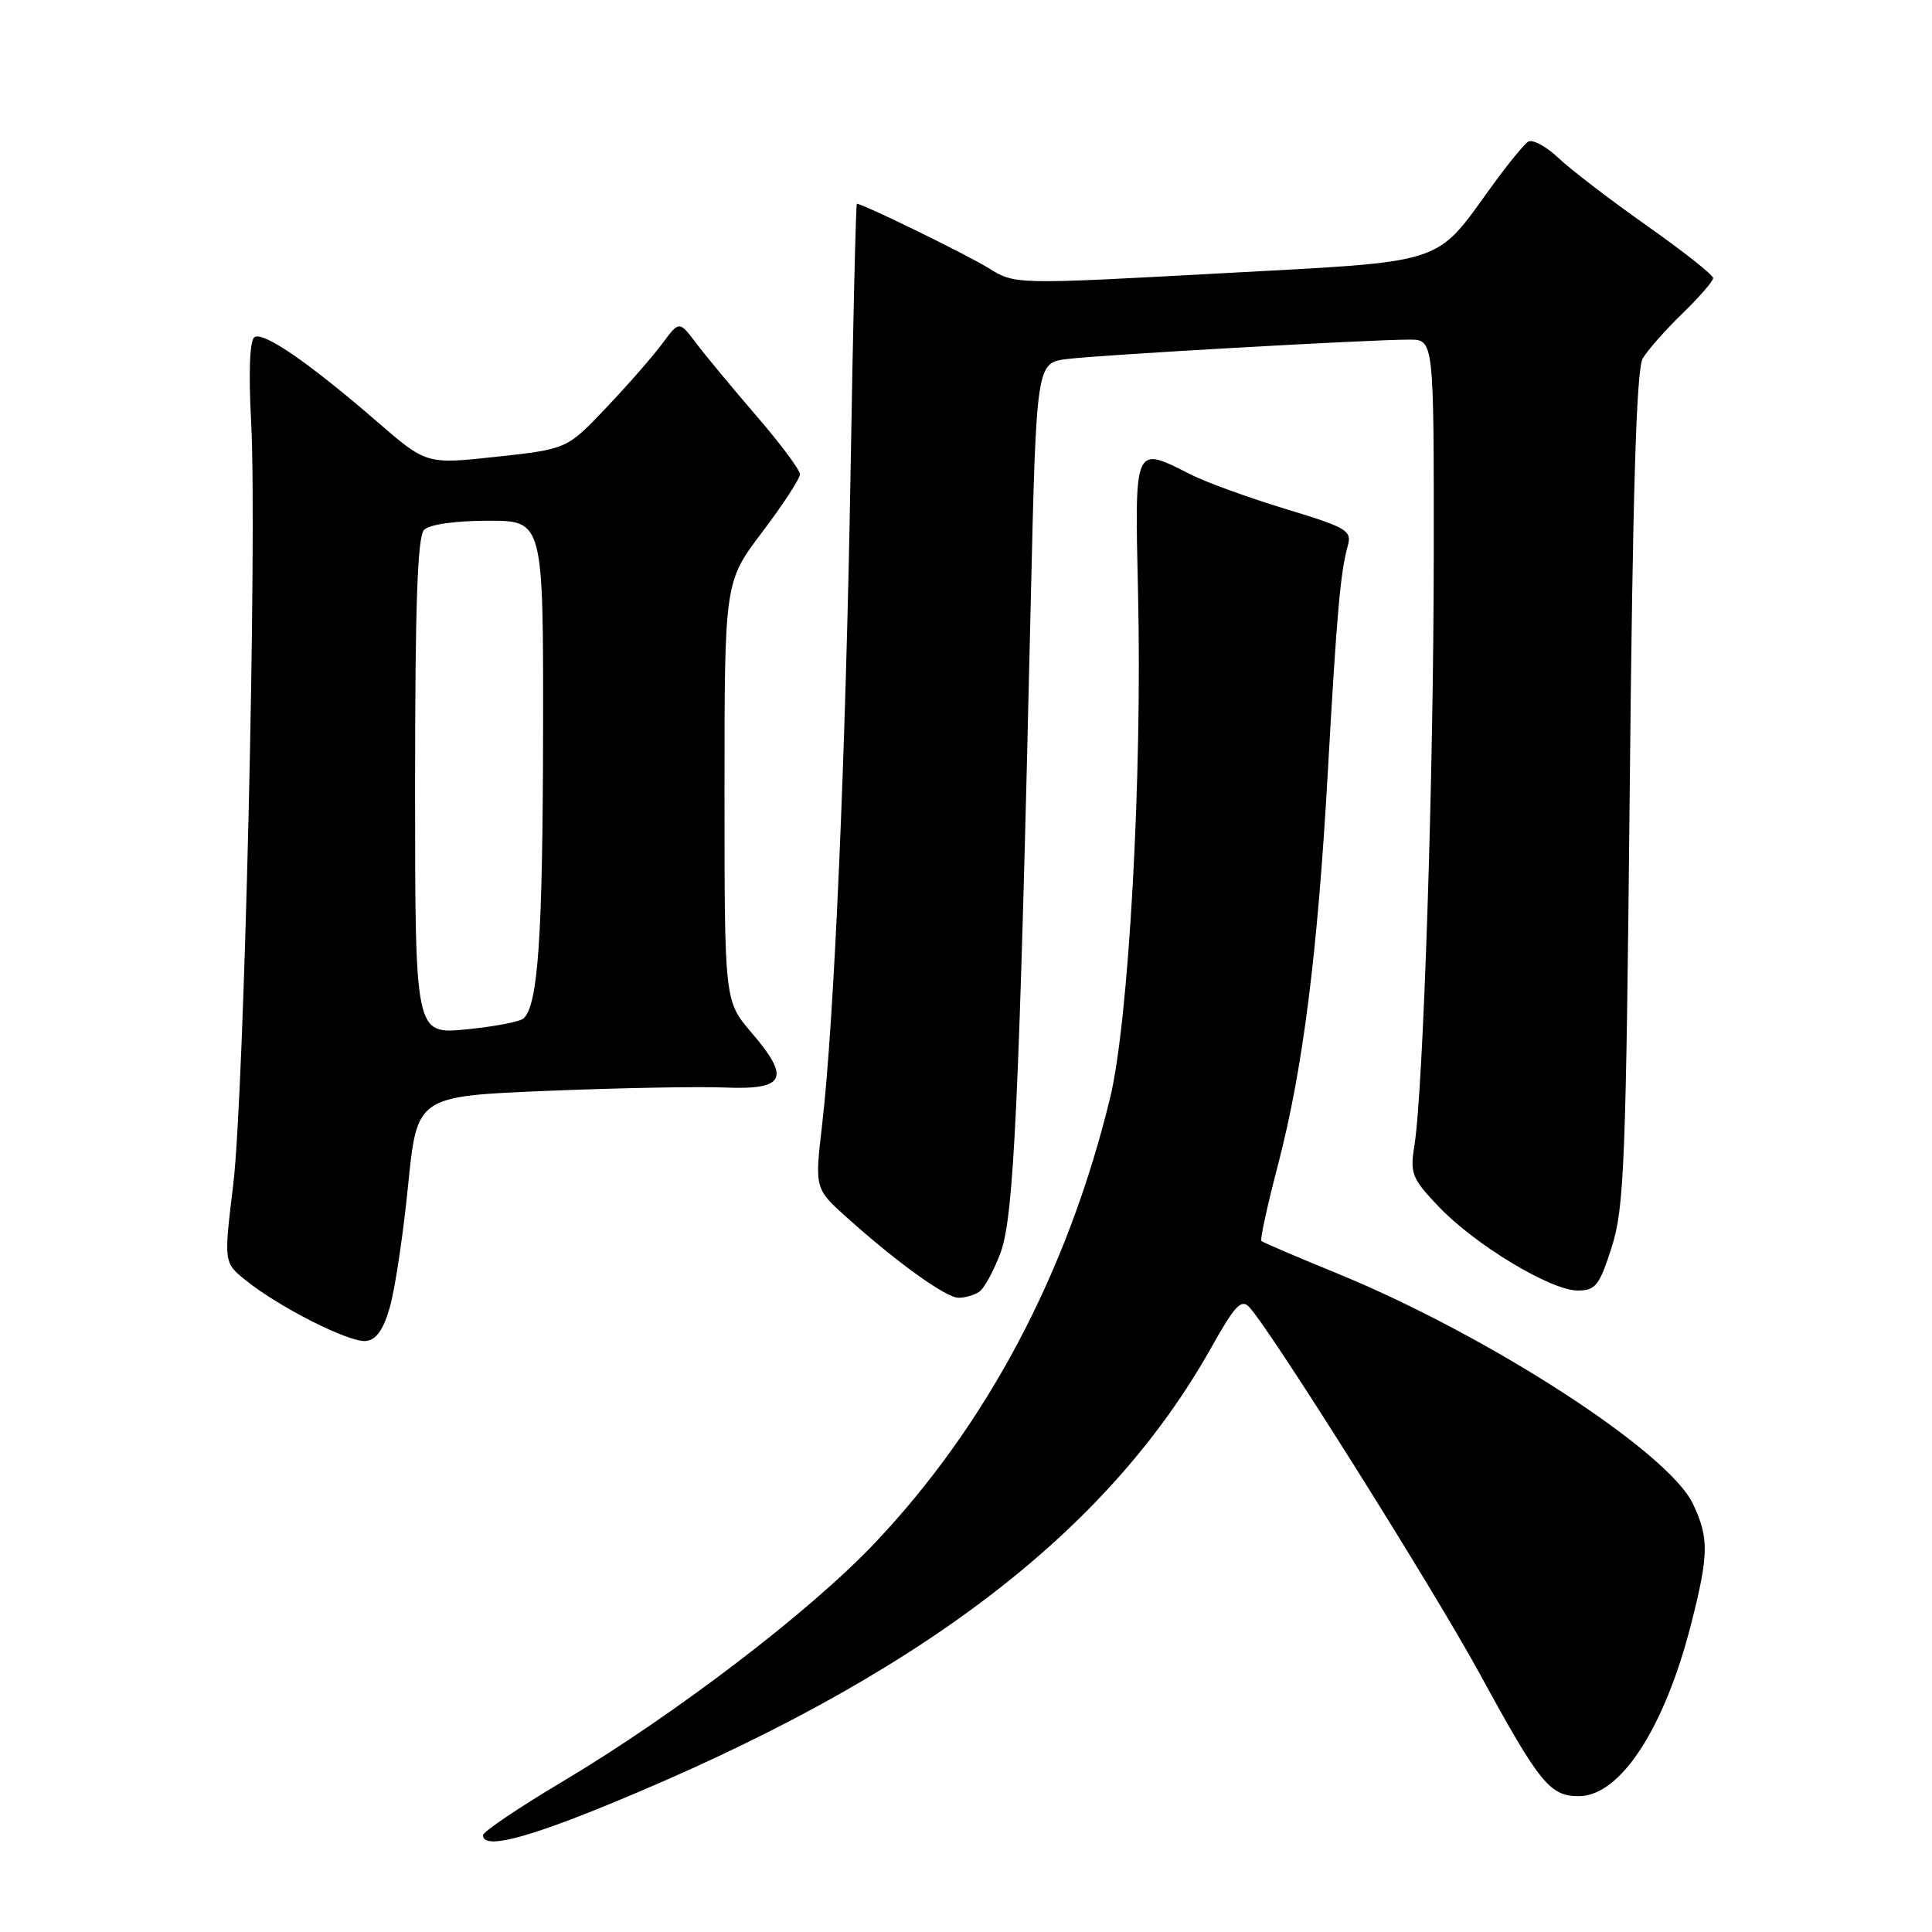 <?xml version="1.0" encoding="UTF-8" standalone="no"?>
<!DOCTYPE svg PUBLIC "-//W3C//DTD SVG 1.1//EN" "http://www.w3.org/Graphics/SVG/1.1/DTD/svg11.dtd" >
<svg xmlns="http://www.w3.org/2000/svg" xmlns:xlink="http://www.w3.org/1999/xlink" version="1.1" viewBox="0 0 256 256">
 <g >
 <path fill="currentColor"
d=" M 80.82 239.03 C 121.56 222.29 146.76 203.13 160.59 178.40 C 163.59 173.04 164.49 172.08 165.51 173.17 C 168.38 176.23 189.88 210.43 196.09 221.81 C 204.00 236.31 205.36 238.00 209.20 238.00 C 214.69 238.00 220.53 229.06 224.07 215.24 C 226.43 205.99 226.47 203.79 224.32 199.26 C 221.04 192.36 197.28 176.97 177.15 168.72 C 171.84 166.55 167.34 164.62 167.14 164.44 C 166.94 164.26 167.94 159.70 169.35 154.31 C 172.65 141.65 174.60 126.27 175.96 102.00 C 177.13 81.25 177.61 75.81 178.59 72.31 C 179.15 70.31 178.47 69.90 170.35 67.44 C 165.48 65.96 159.83 63.91 157.79 62.88 C 150.22 59.05 150.35 58.76 150.80 78.75 C 151.36 103.06 149.56 135.35 147.09 145.50 C 141.46 168.62 130.78 188.80 115.83 204.55 C 107.26 213.59 89.38 227.23 74.50 236.09 C 68.72 239.53 64.00 242.72 64.00 243.17 C 64.00 245.05 69.42 243.72 80.82 239.03 Z  M 51.65 173.23 C 52.33 170.88 53.42 163.63 54.07 157.11 C 55.26 145.26 55.26 145.26 72.38 144.55 C 81.80 144.16 92.43 143.96 96.00 144.10 C 104.06 144.43 104.80 142.92 99.57 136.82 C 96.00 132.64 96.00 132.64 96.00 104.87 C 96.00 77.11 96.00 77.11 101.00 70.50 C 103.75 66.87 106.00 63.42 106.00 62.84 C 106.00 62.27 103.41 58.79 100.25 55.13 C 97.09 51.46 93.49 47.12 92.25 45.48 C 90.00 42.50 90.00 42.50 87.78 45.50 C 86.56 47.15 83.22 50.98 80.35 54.00 C 75.14 59.50 75.14 59.50 65.82 60.52 C 56.50 61.53 56.50 61.53 50.00 55.90 C 41.01 48.12 34.94 43.92 33.73 44.67 C 33.09 45.06 32.92 49.19 33.28 55.95 C 34.09 71.42 32.37 144.93 30.90 157.01 C 29.65 167.31 29.65 167.31 32.58 169.66 C 37.03 173.24 46.26 177.90 48.46 177.69 C 49.84 177.56 50.78 176.25 51.65 173.23 Z  M 129.72 171.19 C 130.39 170.77 131.68 168.41 132.59 165.96 C 134.35 161.22 135.06 145.85 136.58 79.79 C 137.32 48.08 137.32 48.08 141.41 47.57 C 145.84 47.02 181.46 45.00 186.75 45.00 C 190.00 45.00 190.00 45.00 189.98 73.75 C 189.96 103.01 188.60 144.39 187.42 151.76 C 186.82 155.51 187.07 156.15 190.64 159.89 C 195.44 164.94 205.49 171.00 209.05 171.00 C 211.42 171.00 211.93 170.35 213.56 165.25 C 215.22 160.05 215.45 154.19 215.95 104.50 C 216.34 65.18 216.83 48.93 217.67 47.50 C 218.31 46.40 220.68 43.72 222.92 41.55 C 225.16 39.37 227.00 37.26 227.00 36.85 C 227.00 36.43 223.06 33.32 218.25 29.93 C 213.44 26.54 208.15 22.49 206.49 20.92 C 204.84 19.36 203.03 18.40 202.46 18.79 C 201.90 19.18 199.80 21.75 197.80 24.50 C 189.97 35.28 192.15 34.57 161.50 36.23 C 134.50 37.70 134.50 37.70 131.00 35.53 C 128.08 33.72 114.32 27.00 113.54 27.00 C 113.41 27.00 113.03 42.86 112.71 62.25 C 112.07 100.01 110.54 135.22 108.94 149.00 C 107.95 157.50 107.95 157.50 112.23 161.34 C 118.82 167.26 125.34 171.95 127.00 171.96 C 127.83 171.97 129.05 171.62 129.72 171.19 Z  M 55.00 104.23 C 55.00 80.03 55.32 71.08 56.20 70.20 C 56.91 69.49 60.36 69.00 64.70 69.00 C 72.00 69.00 72.00 69.00 71.96 97.25 C 71.91 124.19 71.30 133.19 69.37 134.95 C 68.89 135.39 65.46 136.04 61.75 136.40 C 55.00 137.06 55.00 137.06 55.00 104.23 Z "/>
</g>
</svg>
